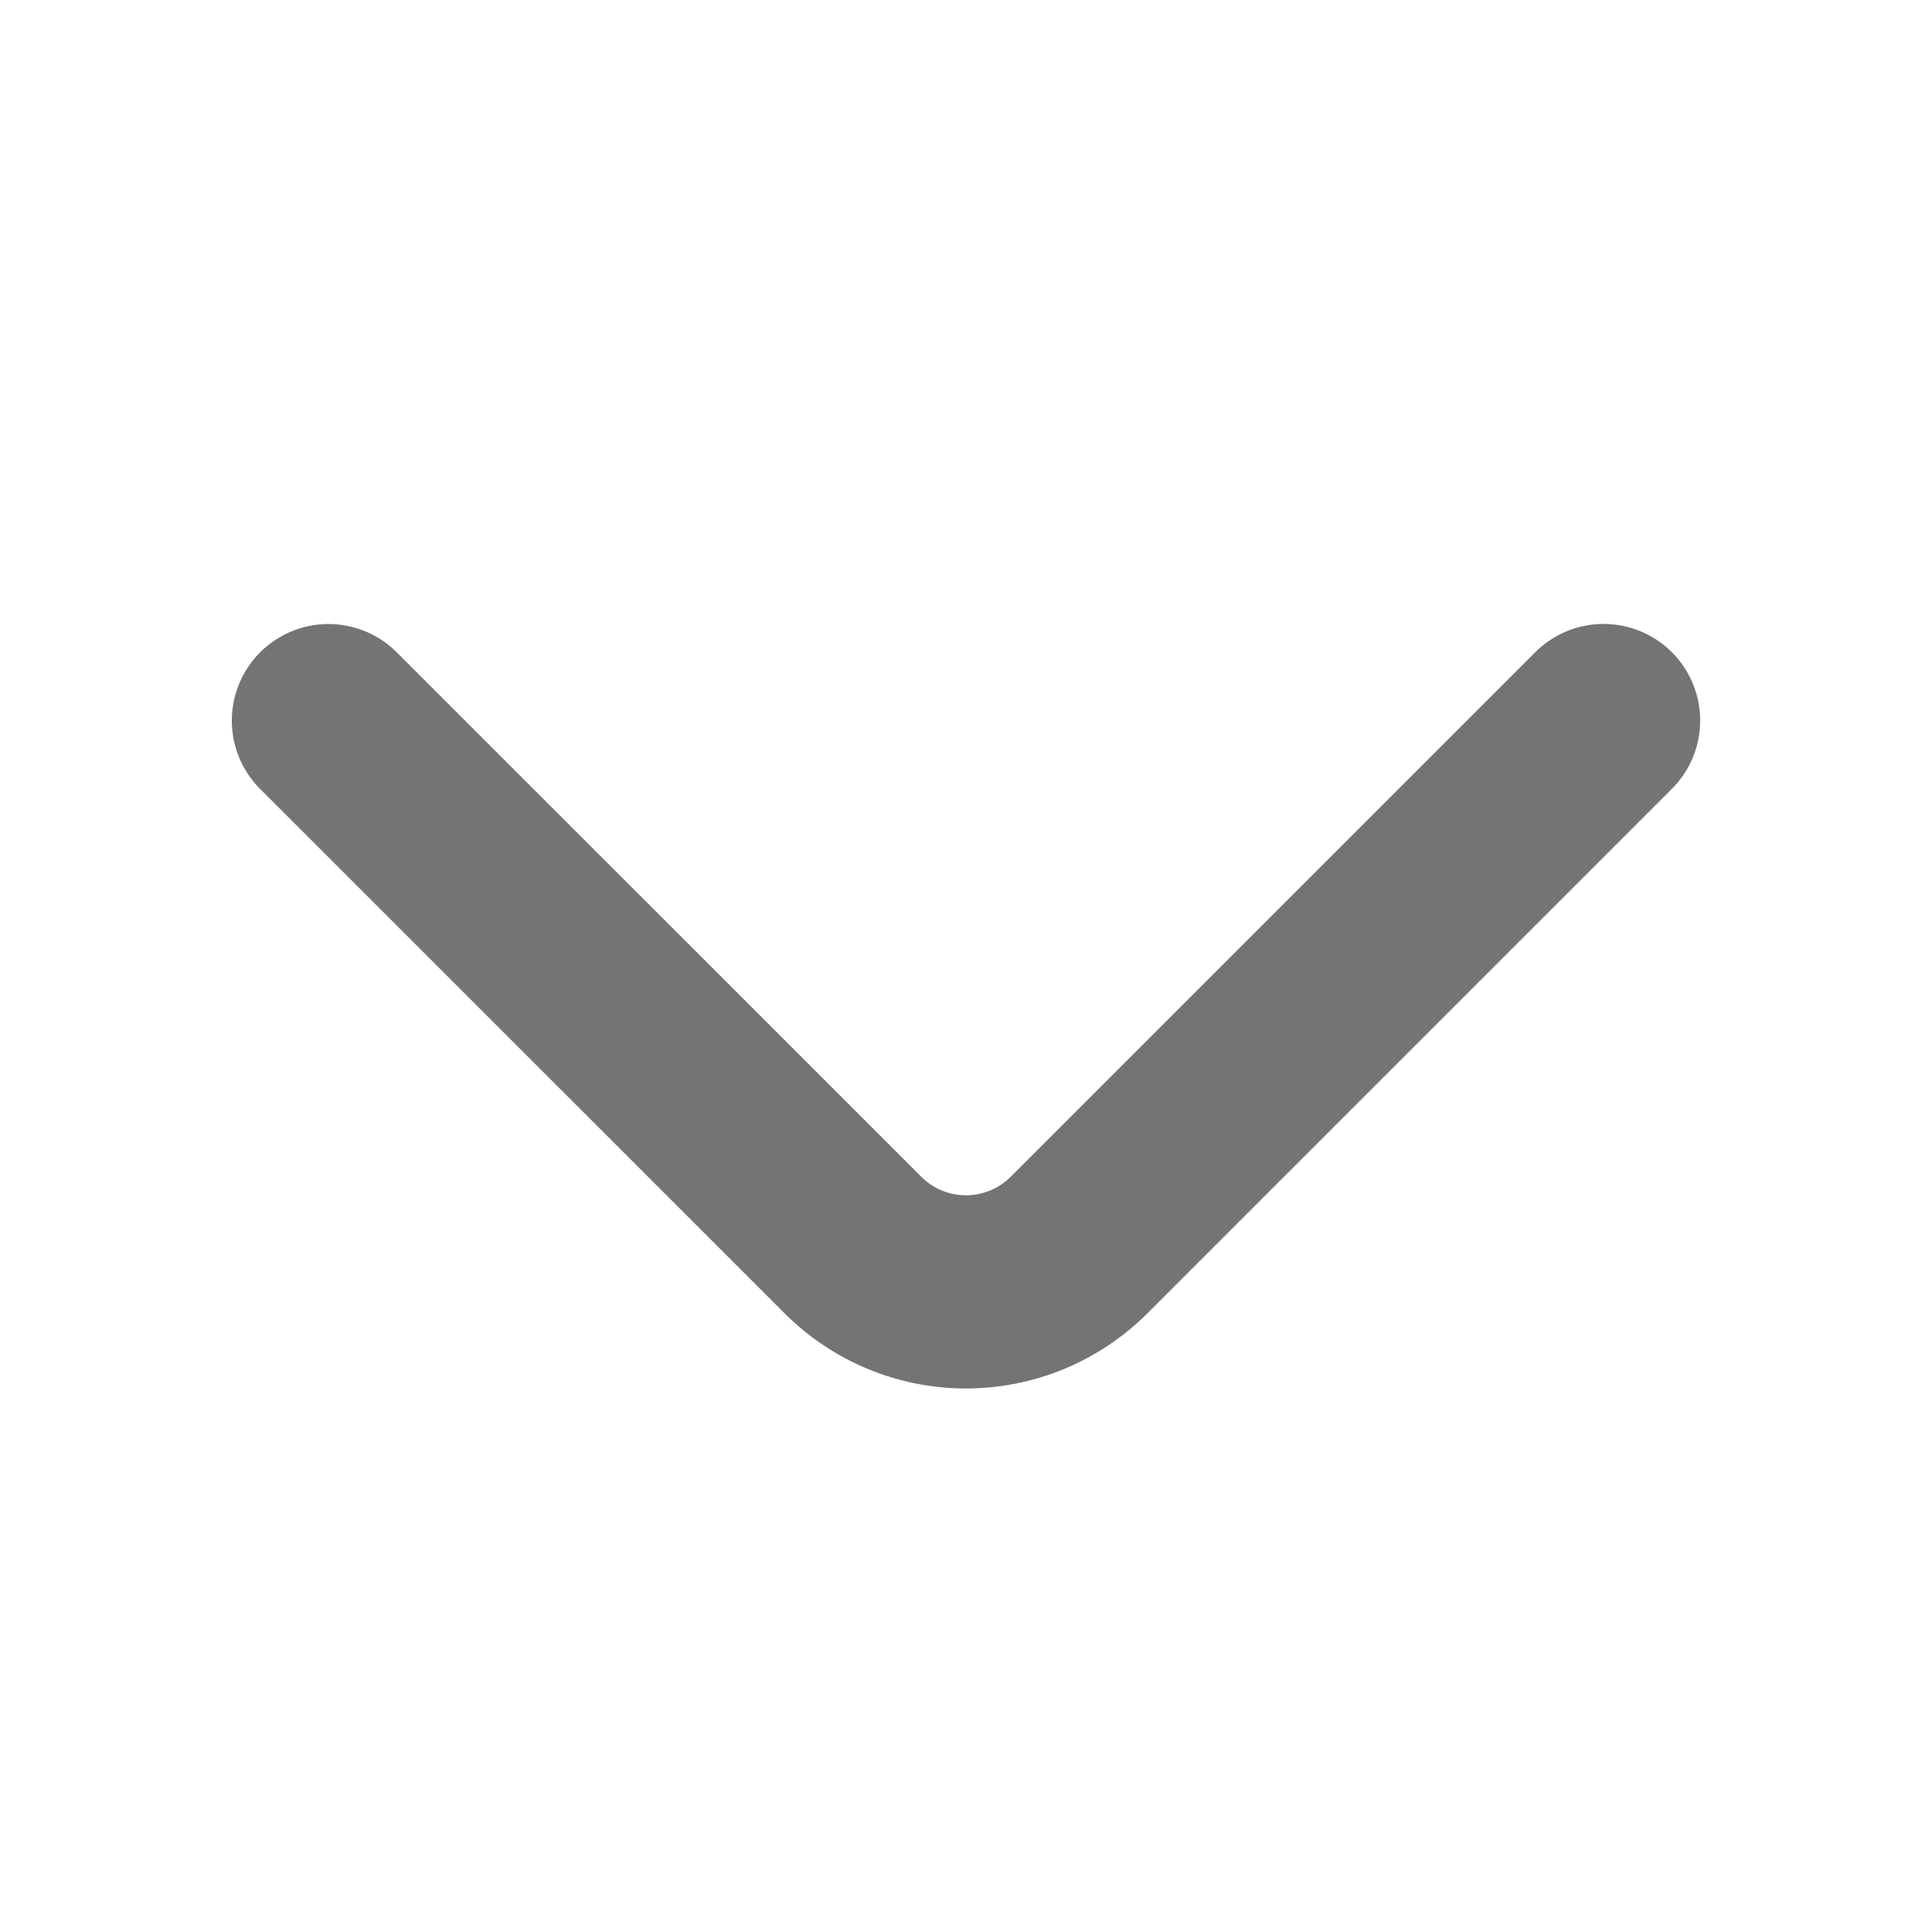 <svg width="20" height="20" viewBox="0 0 20 20" fill="none" xmlns="http://www.w3.org/2000/svg">
    <path d="m16.6 7.459-5.433 5.433a1.655 1.655 0 0 1-2.334 0L3.4 7.46" stroke="#747474" stroke-width="2" stroke-miterlimit="10" stroke-linecap="round" stroke-linejoin="round"/>
</svg>